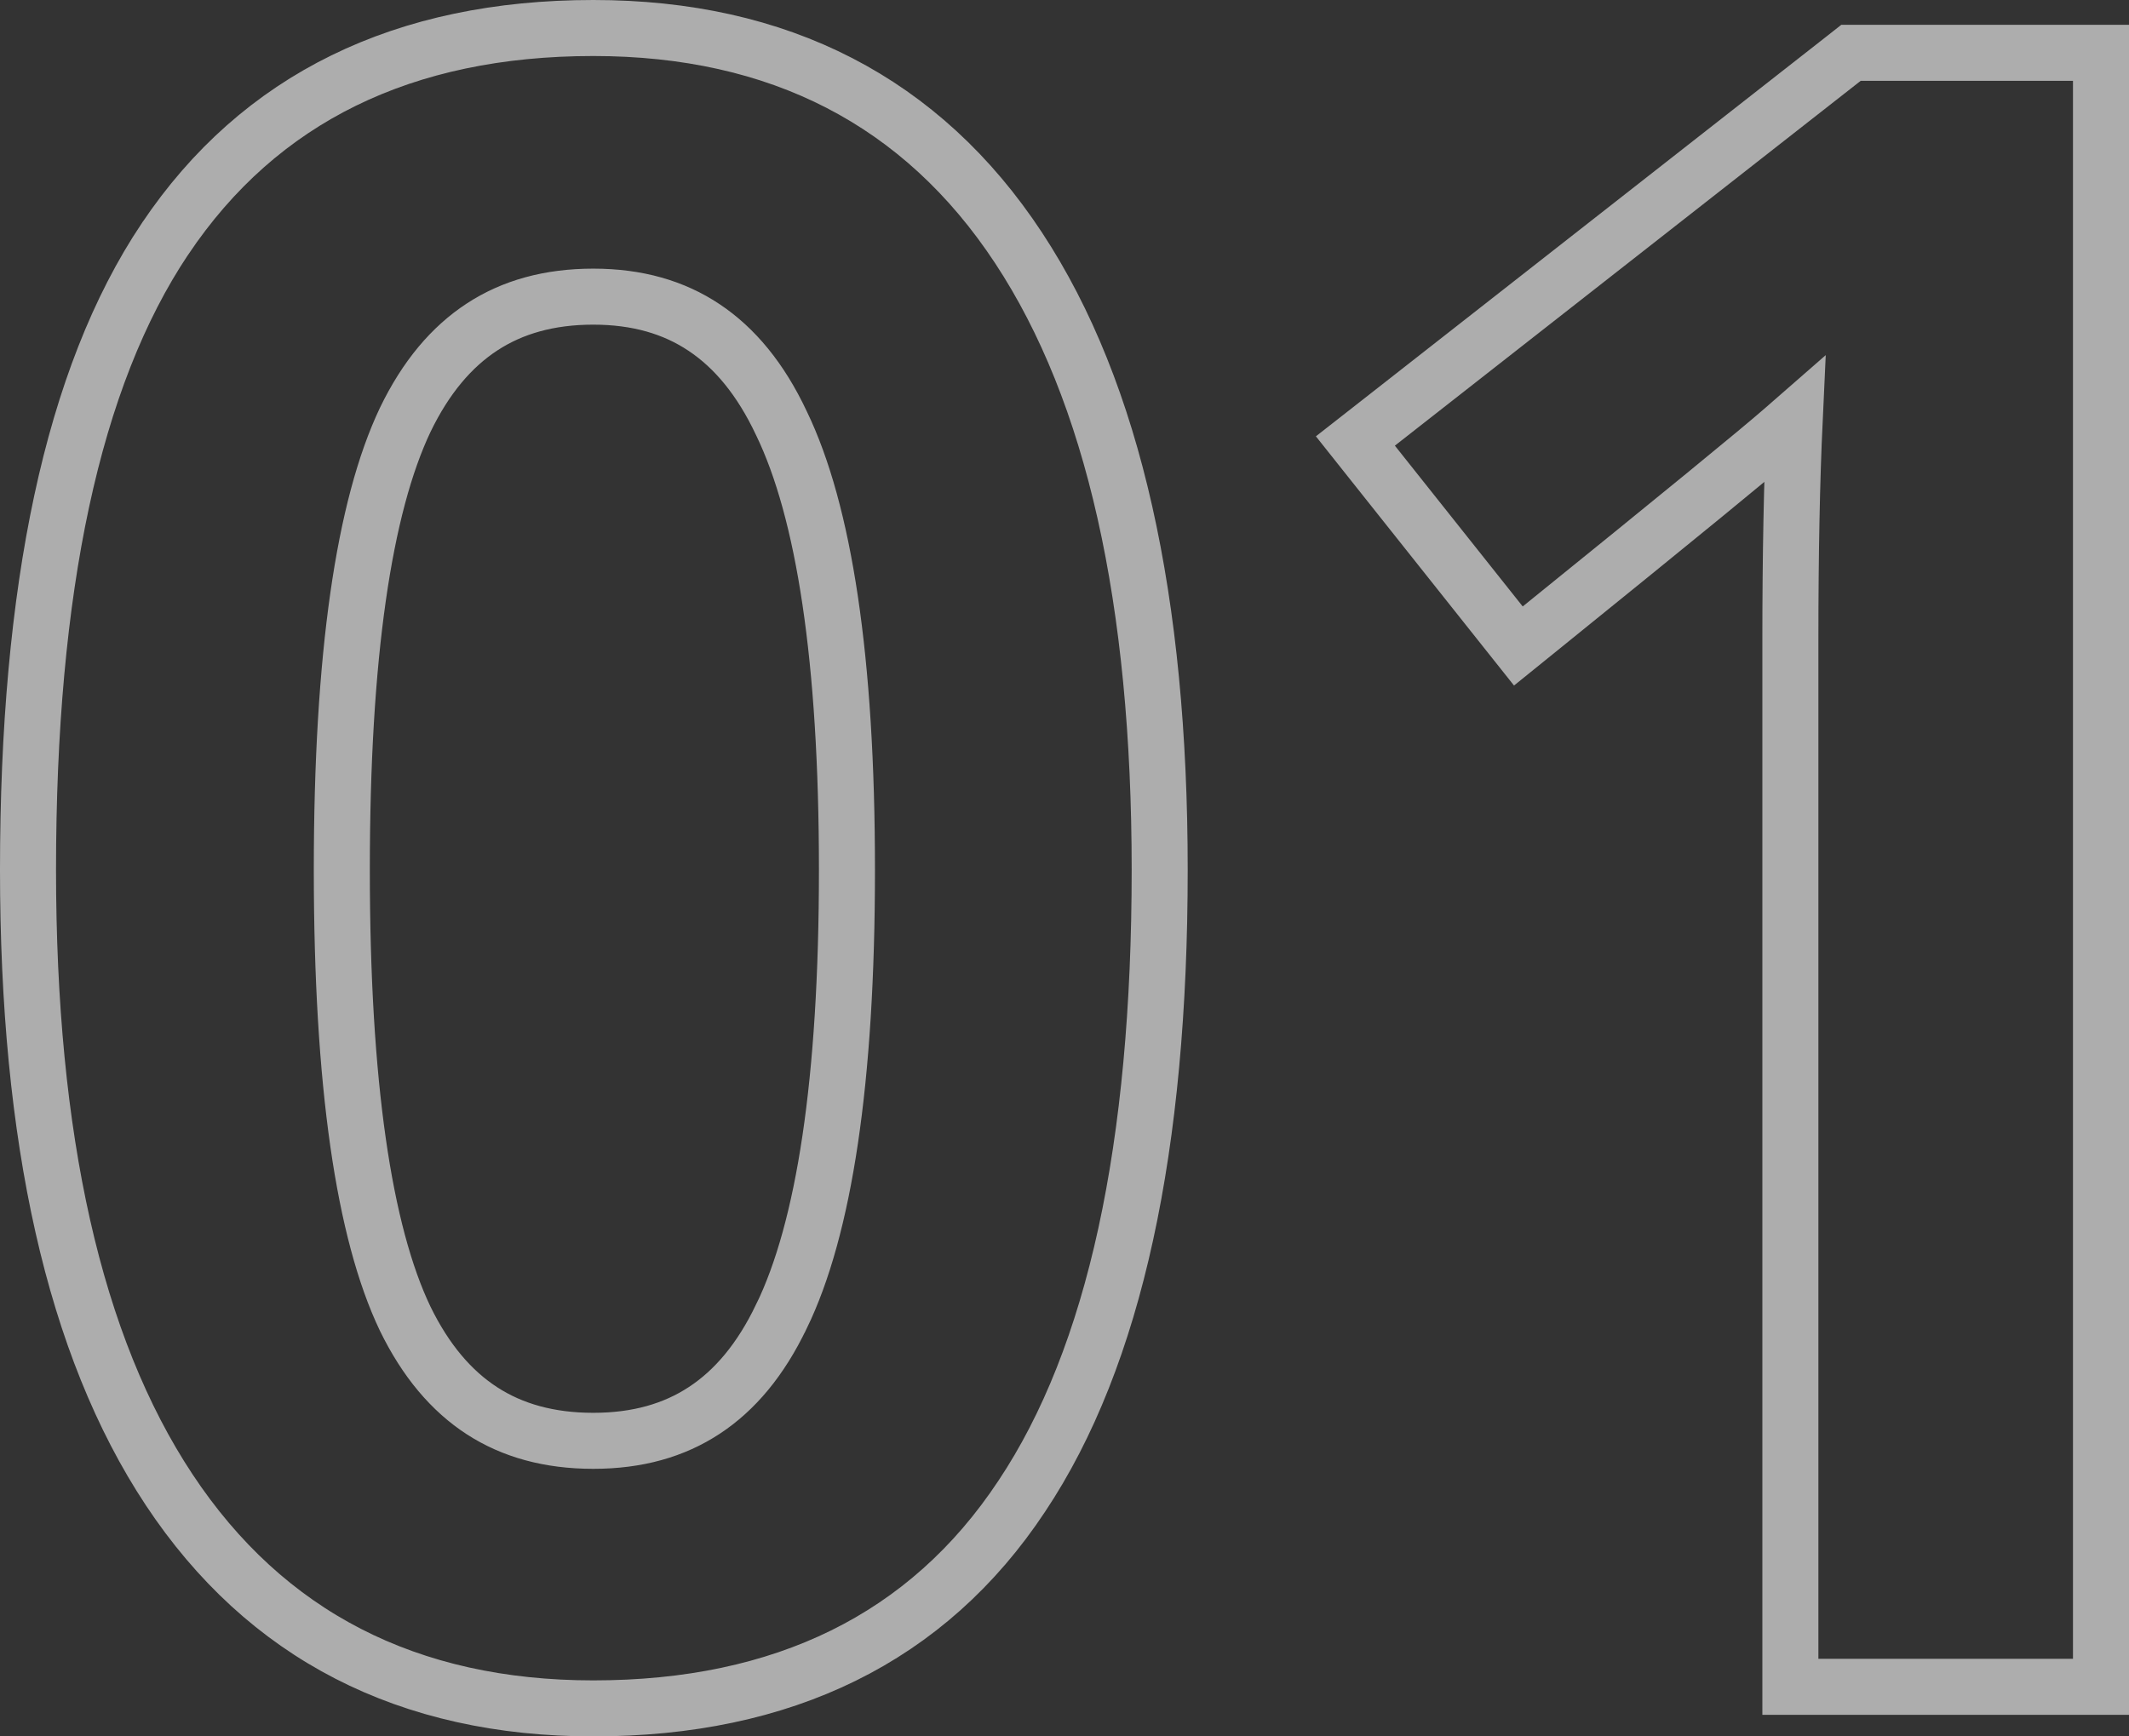 <svg width="38" height="31" viewBox="0 0 38 31" fill="none" xmlns="http://www.w3.org/2000/svg">
<rect x="0" y="0" width="38" height="31" fill="#333333" stroke="none"/>
<path d="M2.944 4.267L2.943 4.268C1.288 6.742 0.5 10.524 0.5 15.529C0.5 20.313 1.317 24.024 3.019 26.596C4.743 29.2 7.291 30.5 10.59 30.5C13.978 30.5 16.558 29.249 18.237 26.712C19.904 24.213 20.699 20.459 20.699 15.529C20.699 10.732 19.882 7.009 18.18 4.425C16.456 1.807 13.902 0.5 10.59 0.5C7.214 0.5 4.636 1.744 2.944 4.267ZM13.949 23.5L13.947 23.502C13.579 24.273 13.116 24.822 12.572 25.179C12.03 25.536 11.377 25.723 10.59 25.723C9.801 25.723 9.146 25.538 8.604 25.187C8.061 24.835 7.599 24.296 7.231 23.54C6.497 22.003 6.101 19.359 6.101 15.529C6.101 11.699 6.497 9.047 7.232 7.497C7.6 6.734 8.062 6.191 8.606 5.836C9.148 5.482 9.802 5.296 10.59 5.296C11.375 5.296 12.028 5.486 12.569 5.848C13.113 6.211 13.577 6.768 13.946 7.553L13.946 7.553L13.948 7.557C14.709 9.132 15.117 11.766 15.117 15.529C15.117 19.306 14.708 21.938 13.949 23.5ZM37 30.115H37.5V29.615V1.443V0.943H37H33.211H33.038L32.902 1.05L24.588 7.563L24.192 7.873L24.505 8.267L26.787 11.138L27.101 11.533L27.493 11.216C29.945 9.233 31.398 8.044 31.836 7.66C31.903 7.603 31.969 7.546 32.033 7.49C31.982 8.583 31.956 9.895 31.956 11.425V29.615V30.115H32.456H37Z" stroke="white" stroke-opacity="0.6"/>
</svg>
